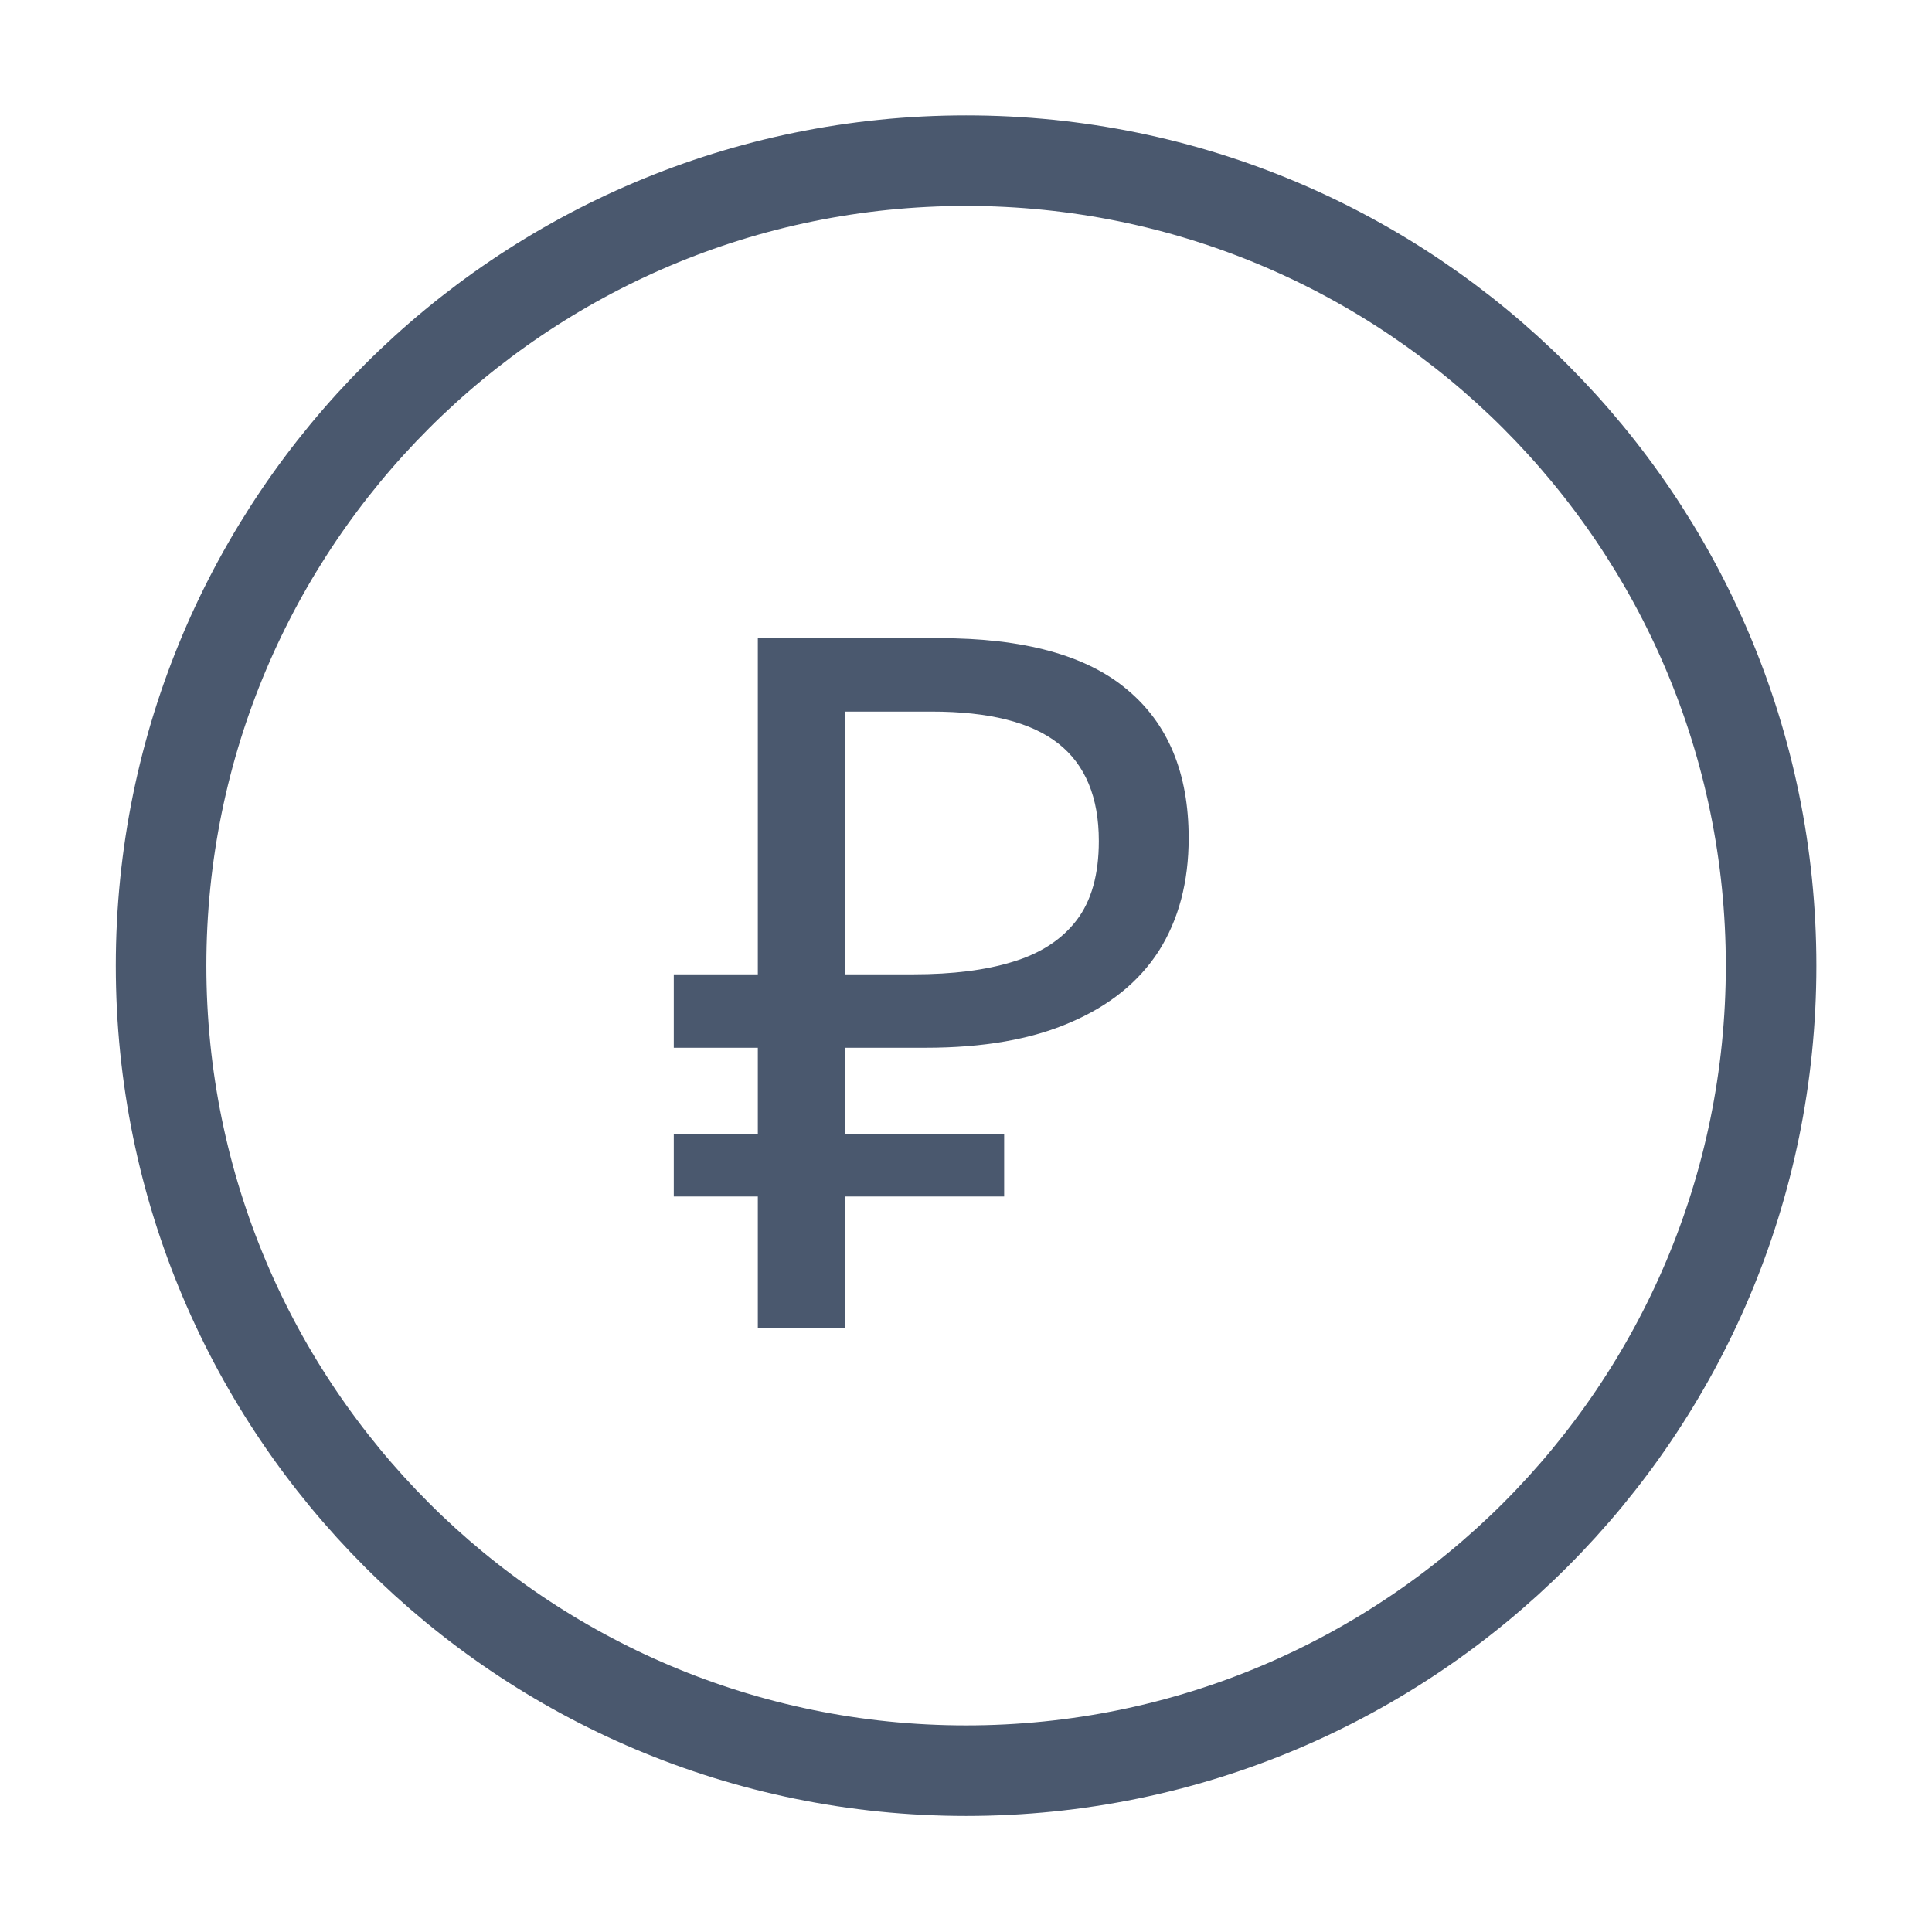 <svg width="32" height="32" viewBox="0 0 32 32" fill="none" xmlns="http://www.w3.org/2000/svg">
<path fill-rule="evenodd" clip-rule="evenodd" d="M16.001 29.328C23.365 29.328 29.335 23.358 29.335 15.995C29.335 8.631 23.365 2.661 16.001 2.661C8.637 2.661 2.668 8.631 2.668 15.995C2.668 23.358 8.637 29.328 16.001 29.328Z" stroke="#4A586E" stroke-width="1.5"/>
<path d="M12.552 21.994V10.57H15.56C16.957 10.57 17.992 10.853 18.664 11.418C19.347 11.983 19.688 12.805 19.688 13.882C19.688 14.607 19.523 15.232 19.192 15.754C18.861 16.266 18.371 16.661 17.72 16.938C17.08 17.215 16.285 17.354 15.336 17.354H13.992V21.994H12.552ZM11.16 19.818V18.778H16.632V19.818H11.16ZM11.16 17.354V16.138H14.824V17.354H11.16ZM15.128 16.138C15.779 16.138 16.328 16.069 16.776 15.93C17.235 15.791 17.587 15.562 17.832 15.242C18.077 14.922 18.2 14.485 18.2 13.93C18.2 13.205 17.976 12.666 17.528 12.314C17.08 11.962 16.381 11.786 15.432 11.786H13.992V16.138H15.128Z" fill="#4A586E"/>
</svg>
